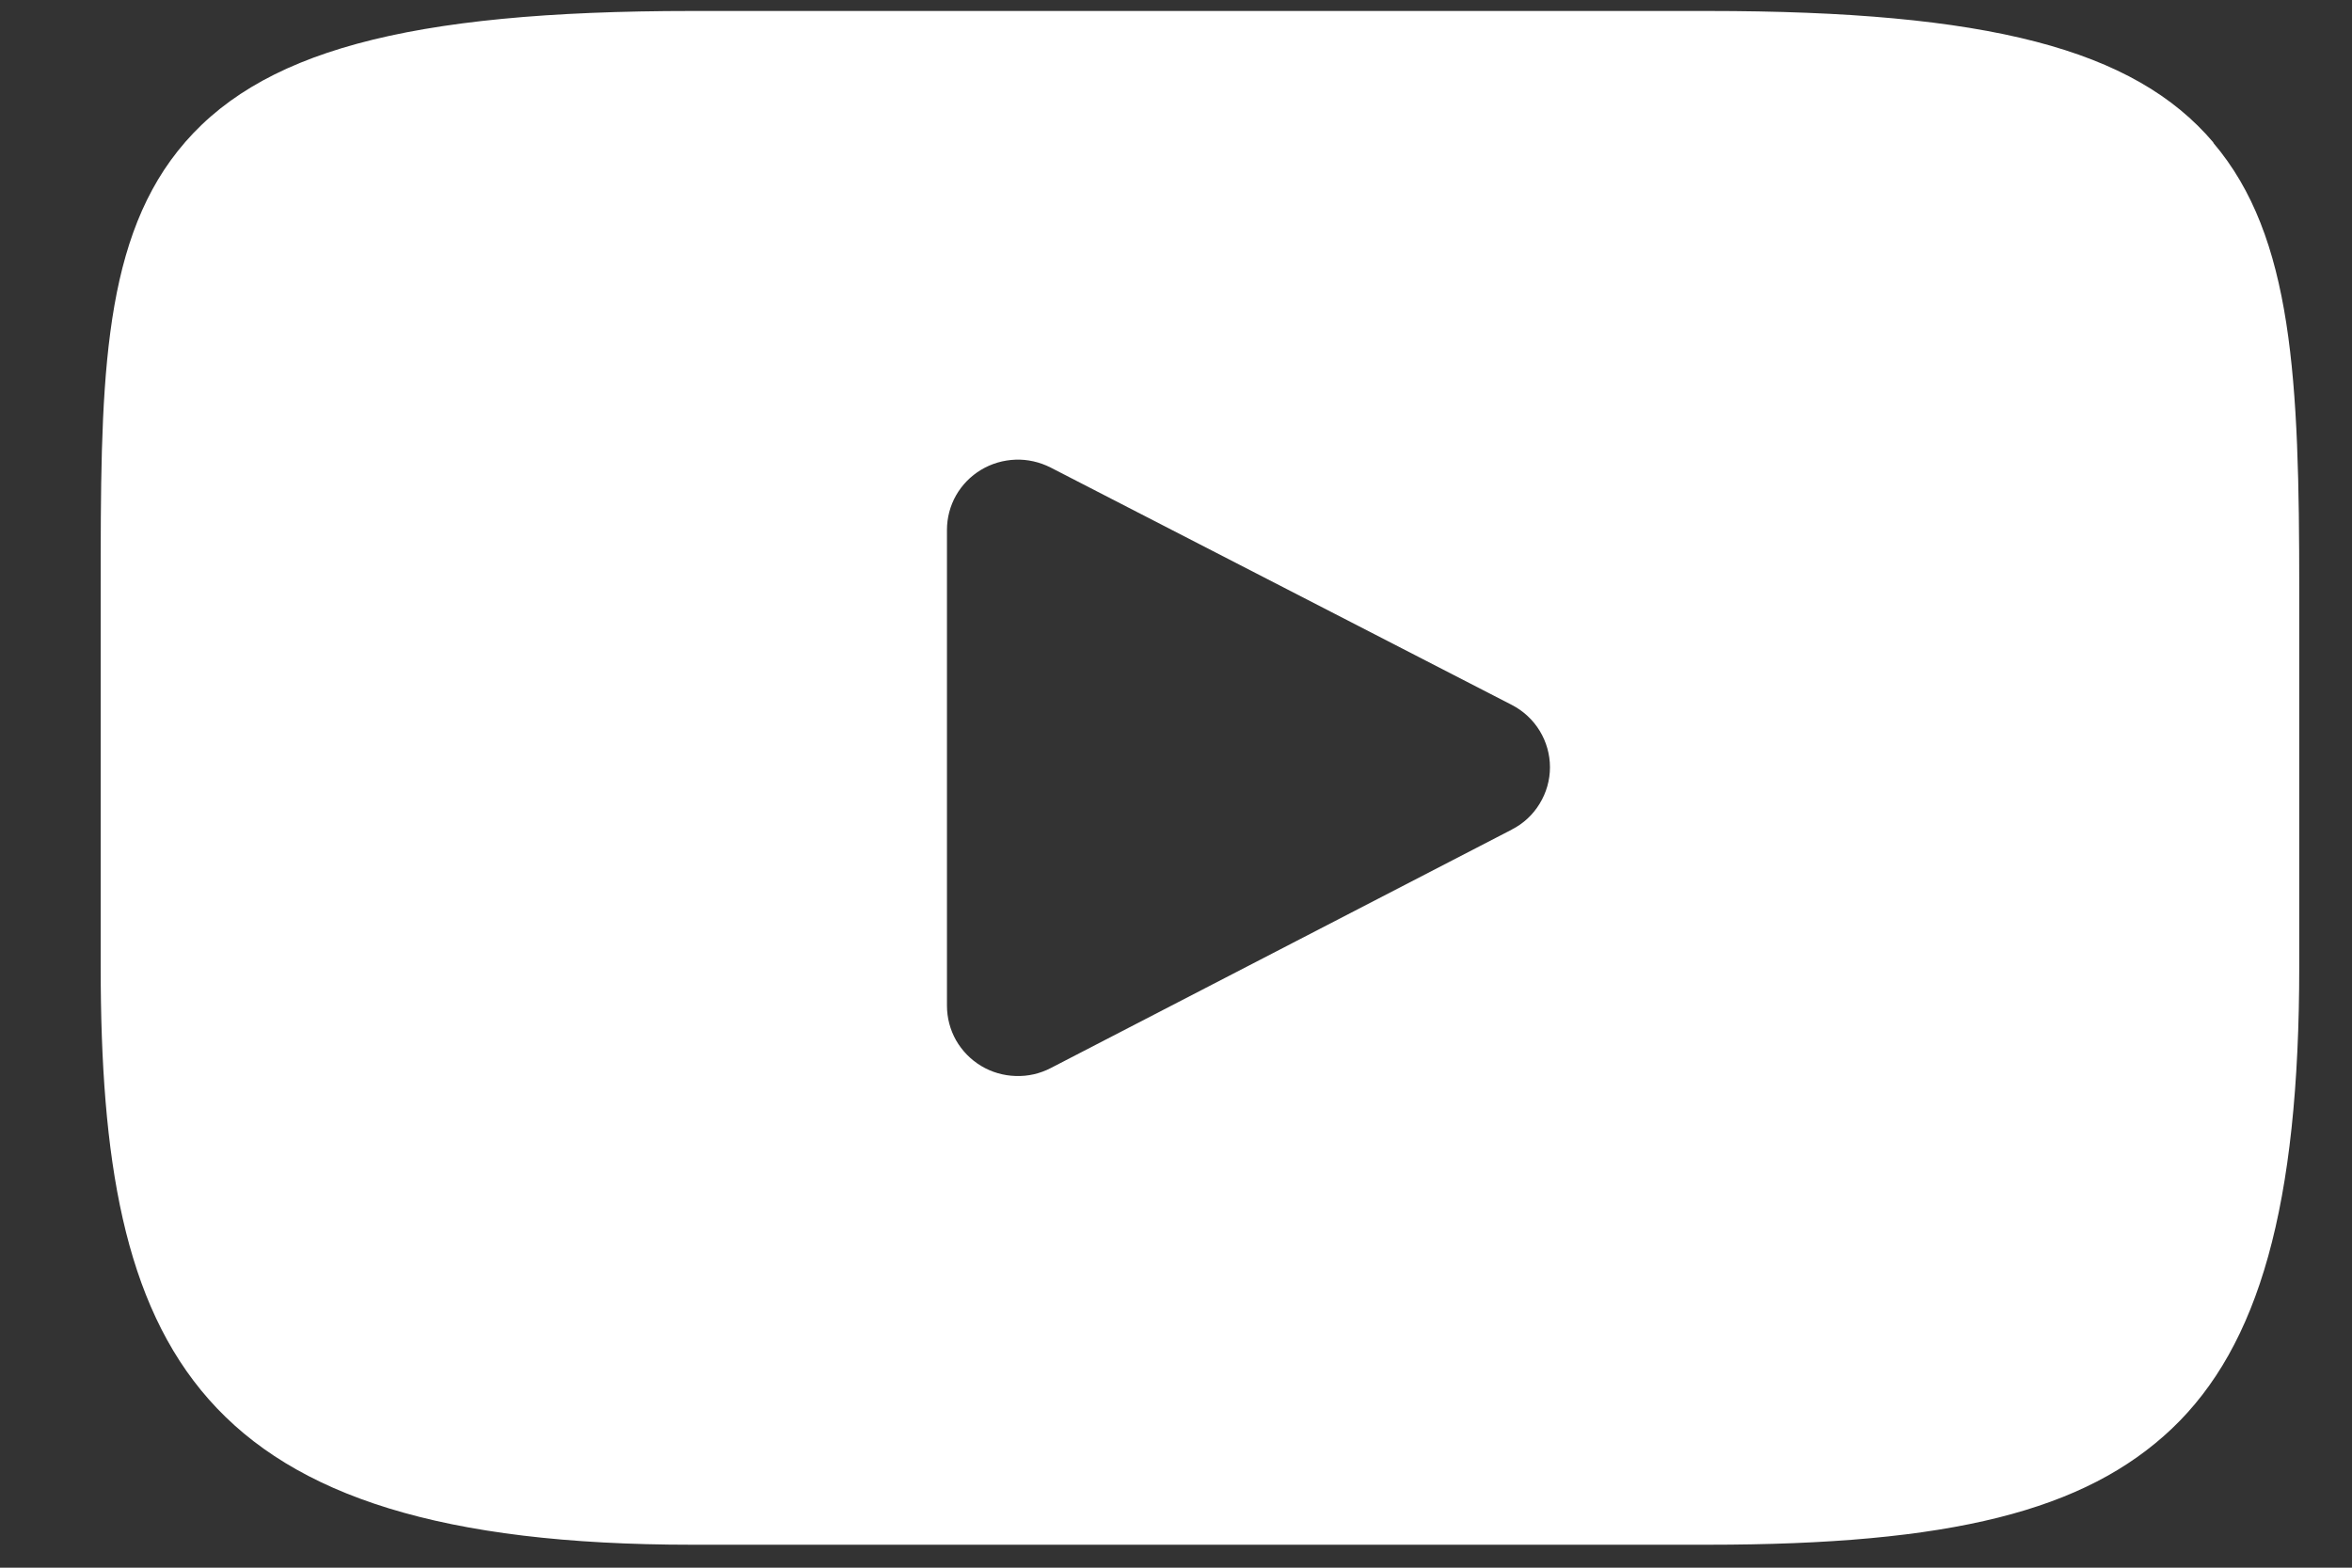 <svg width="21" height="14" viewBox="0 0 21 14" fill="none" xmlns="http://www.w3.org/2000/svg">
<rect x="0" y="0" width="21" height="14" fill="#333333" stroke="none"/>
<path d="M19.762 1.272C19.054 0.437 17.747 0.098 15.248 0.098H6.179C3.626 0.098 2.293 0.46 1.587 1.349C0.899 2.216 0.899 3.492 0.899 5.259V8.634C0.899 12.057 1.716 13.795 6.179 13.795H15.248C17.415 13.795 18.615 13.495 19.392 12.758C20.168 12.02 20.529 10.77 20.529 8.63V5.262C20.529 3.397 20.475 2.114 19.762 1.276V1.272ZM13.501 7.407L9.382 9.538C9.286 9.588 9.178 9.613 9.069 9.609C8.96 9.606 8.853 9.575 8.76 9.519C8.667 9.463 8.59 9.384 8.536 9.29C8.483 9.196 8.455 9.089 8.455 8.981V4.732C8.455 4.624 8.483 4.518 8.536 4.424C8.59 4.33 8.666 4.252 8.759 4.196C8.852 4.14 8.958 4.109 9.067 4.105C9.175 4.101 9.283 4.126 9.38 4.175L13.498 6.295C13.601 6.348 13.687 6.428 13.747 6.526C13.807 6.624 13.839 6.737 13.839 6.852C13.839 6.967 13.807 7.079 13.747 7.177C13.687 7.276 13.601 7.356 13.498 7.408L13.501 7.407Z" fill="white"/>
</svg>
